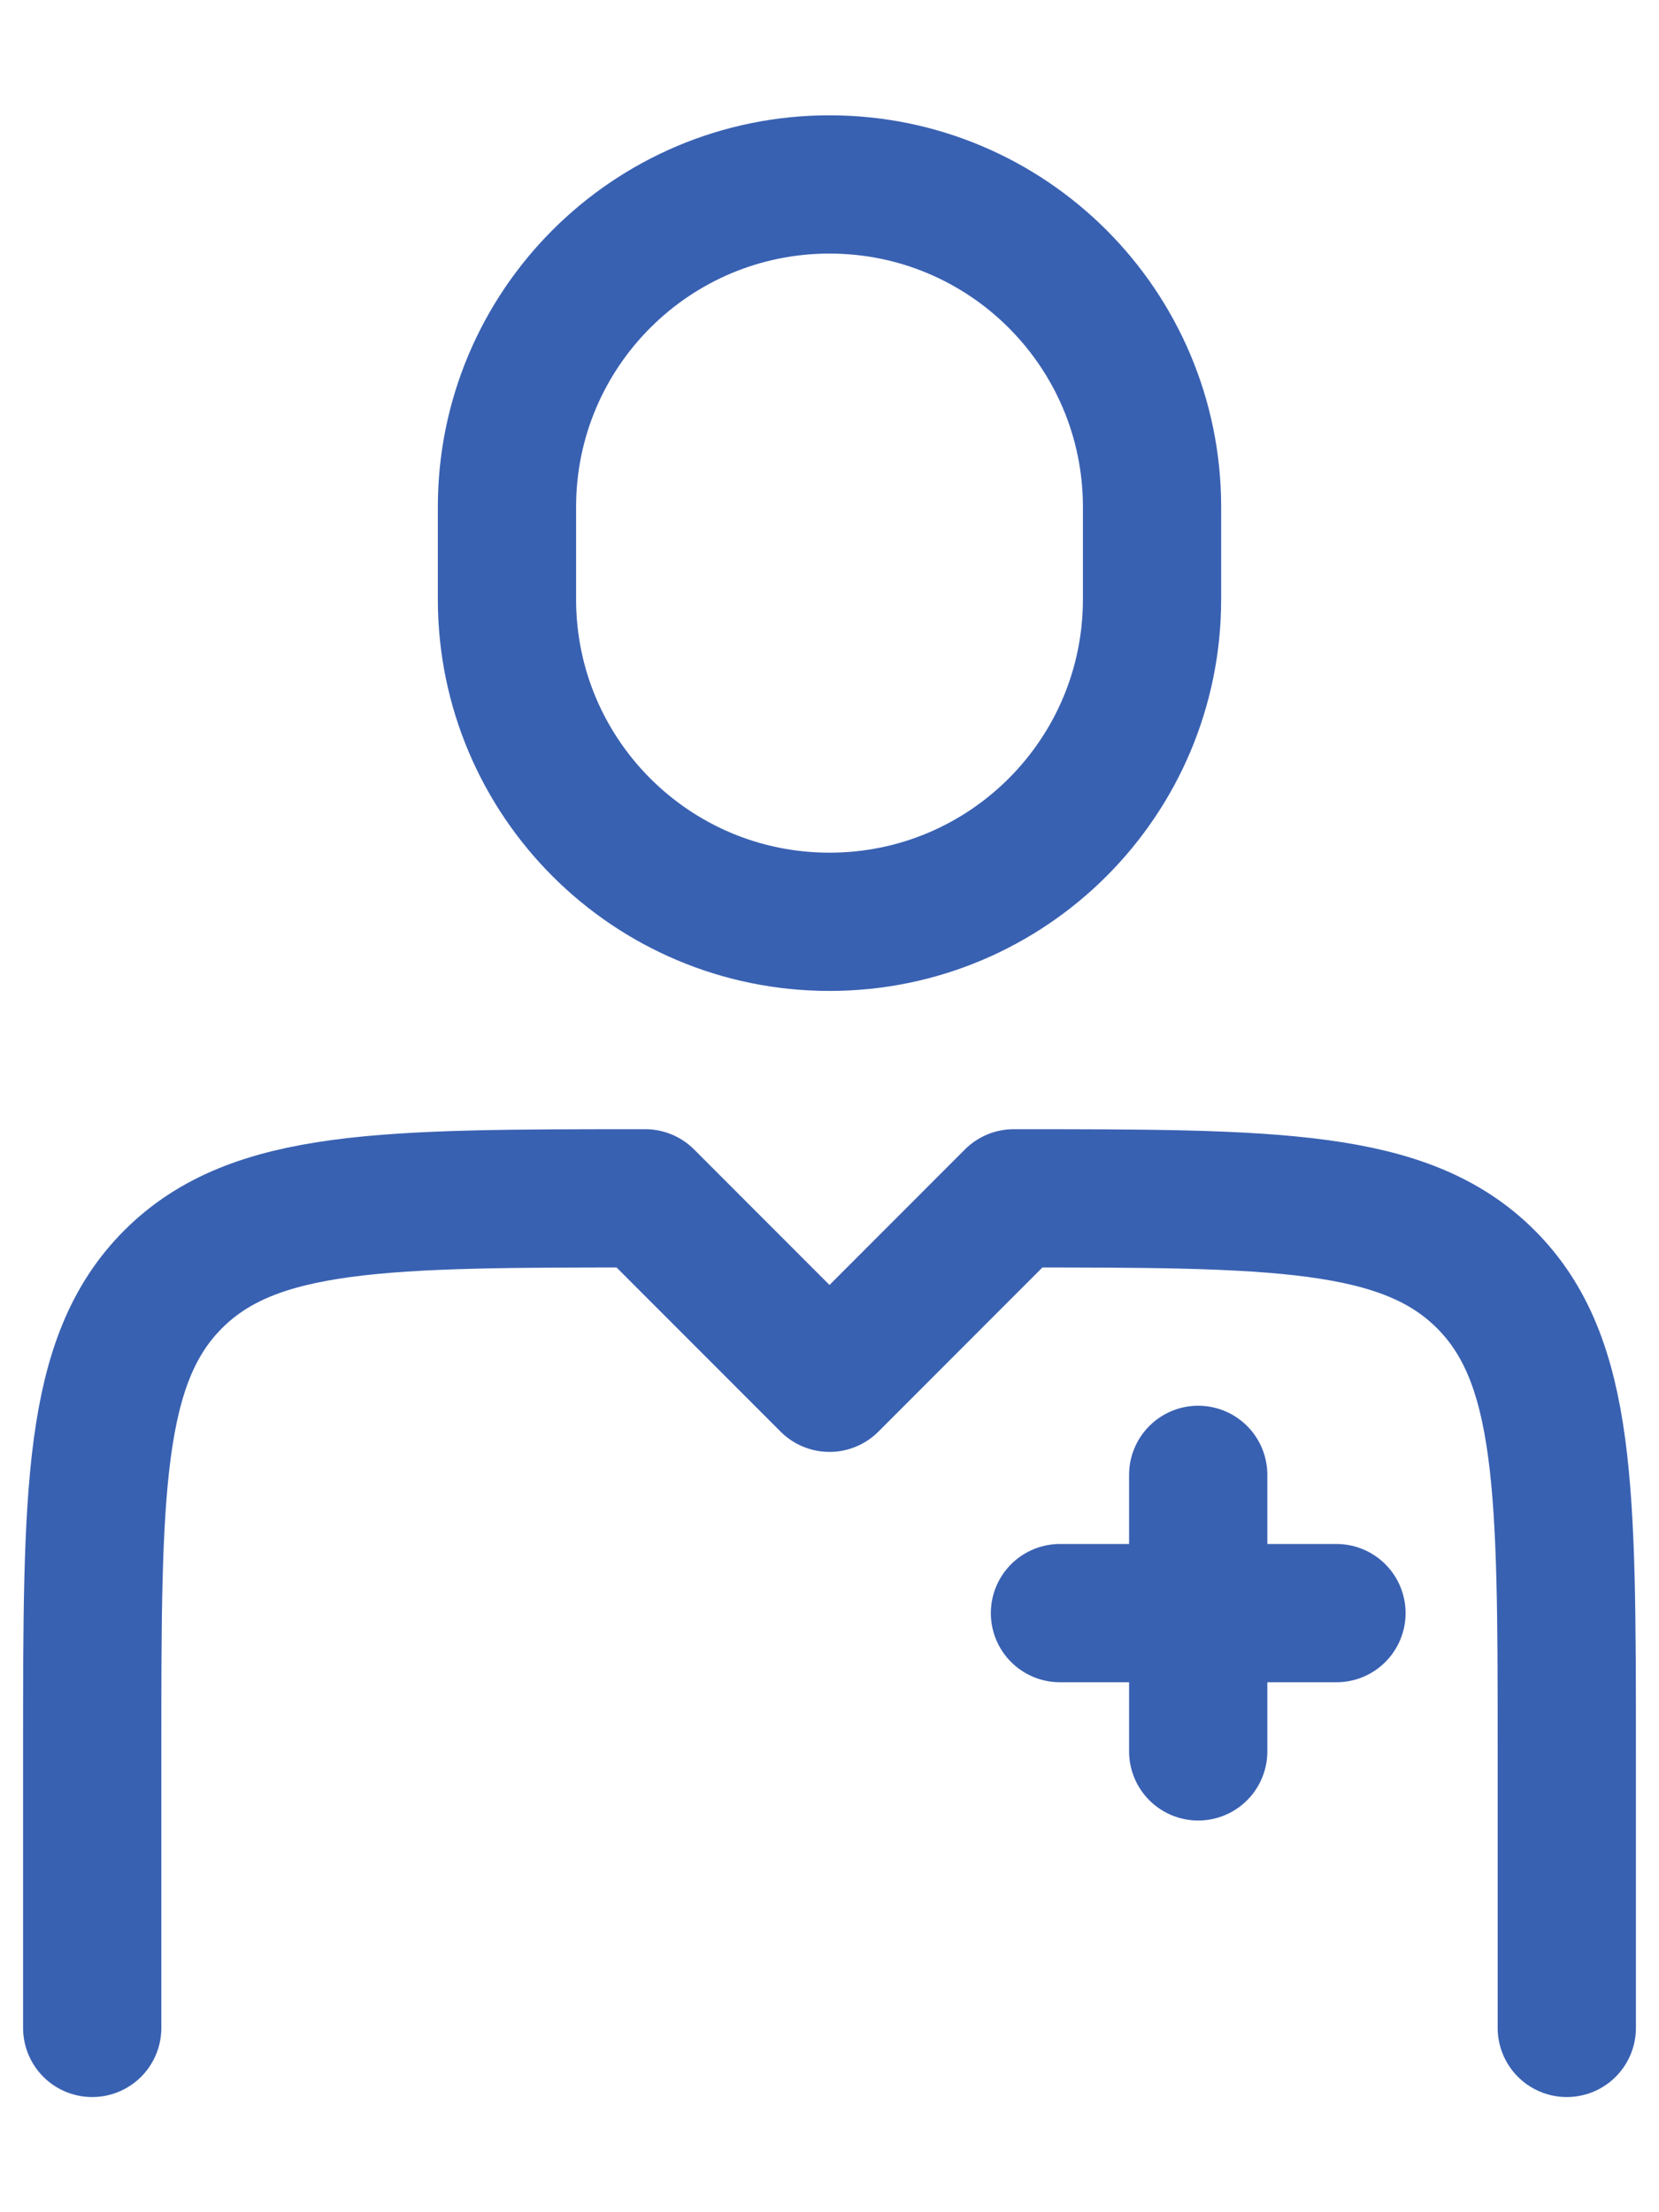 <svg width="12" height="16" viewBox="0 0 12 16" fill="none" xmlns="http://www.w3.org/2000/svg">
<path d="M11.333 14.667V12.667C11.333 10.782 11.333 9.839 10.748 9.253C10.162 8.667 9.219 8.667 7.333 8.667L6 10.001L4.667 8.667C2.781 8.667 1.838 8.667 1.252 9.253C0.667 9.839 0.667 10.782 0.667 12.667V14.667M8.667 10.667V12.667M9.667 11.667H7.667M8.333 4.334V3.667C8.333 2.379 7.289 1.334 6 1.334C4.711 1.334 3.667 2.379 3.667 3.667V4.334C3.667 5.623 4.711 6.667 6 6.667C7.289 6.667 8.333 5.623 8.333 4.334Z" stroke="#3961B2" stroke-linecap="round" stroke-linejoin="round"/>
</svg>
